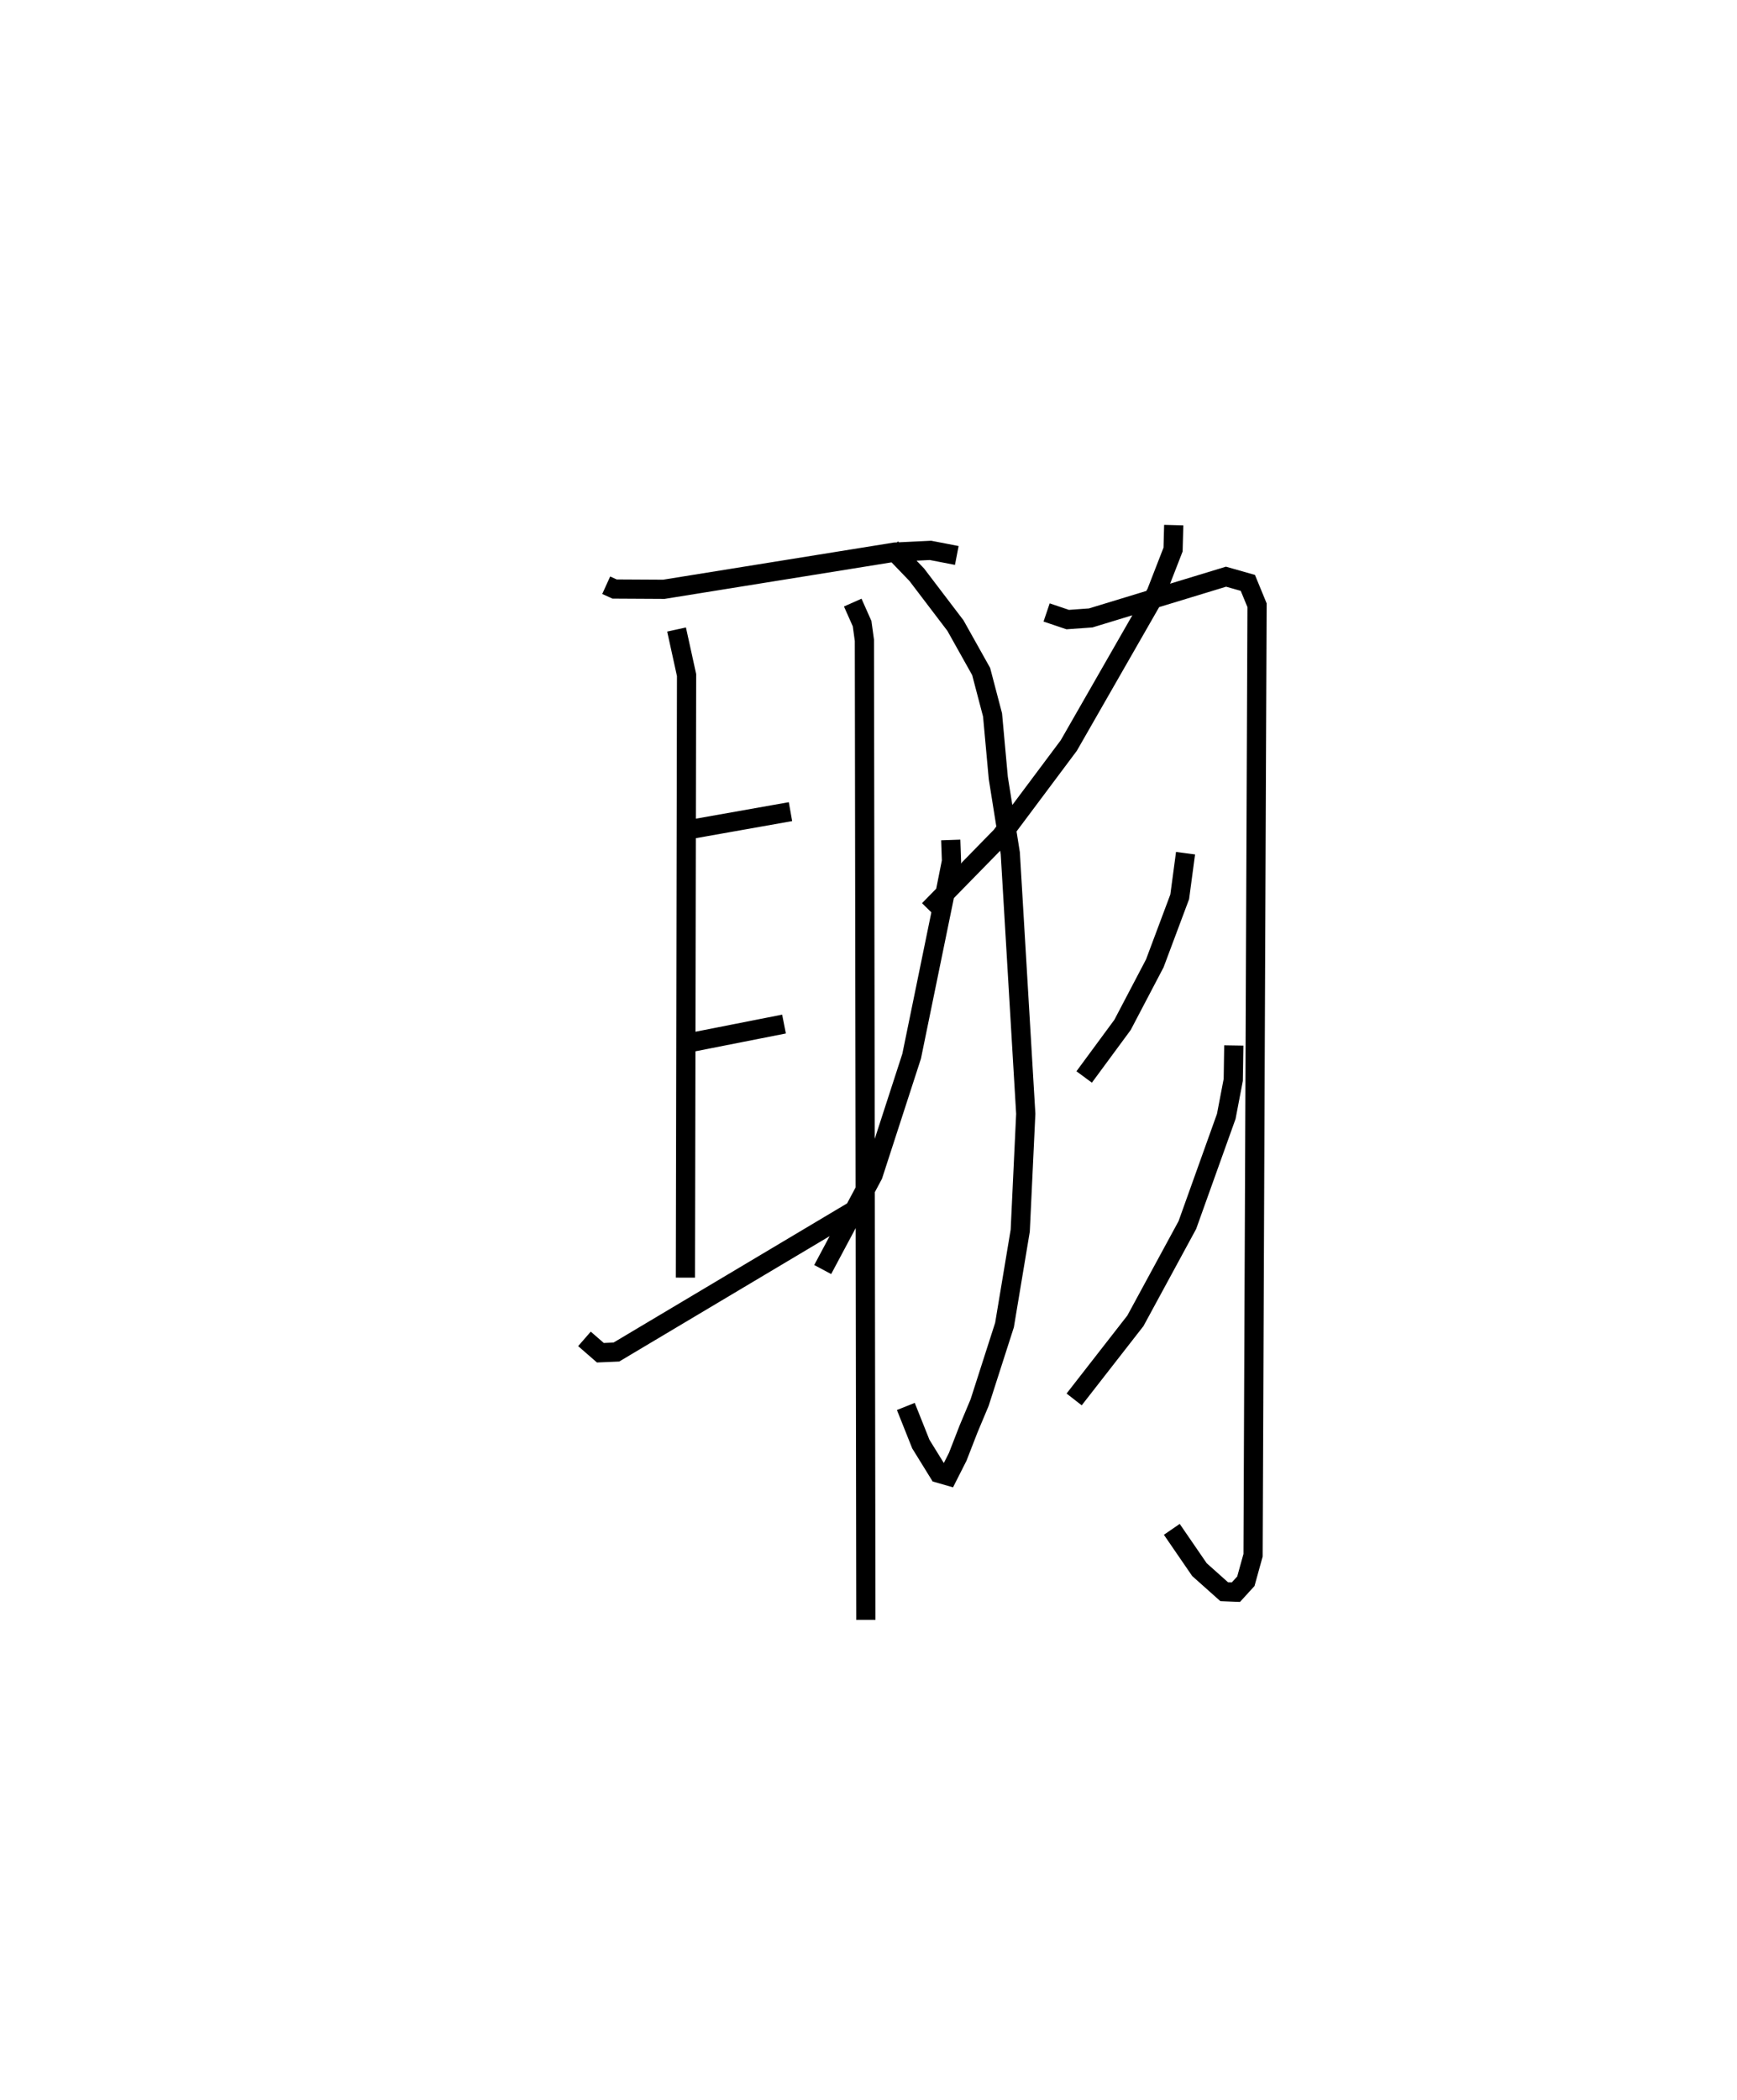 <?xml version="1.0" encoding="utf-8" ?>
<svg baseProfile="full" height="109.357" version="1.1" width="90.465" xmlns="http://www.w3.org/2000/svg" xmlns:ev="http://www.w3.org/2001/xml-events" xmlns:xlink="http://www.w3.org/1999/xlink"><defs /><rect fill="white" height="109.357" width="90.465" x="0" y="0" /><path d="M25,25 m0.0,0.0 m6.572,5.475 l0.436,0.198 2.566,0.014 l12.032,-1.937 1.855,-0.09 l1.37,0.265 m-14.595,3.856 l0.521,2.373 -0.06,31.377 m0.364,-23.36 l5.108,-0.906 m-5.241,12.028 l4.904,-0.967 m-10.393,16.394 l0.828,0.721 0.836,-0.036 l12.801,-7.627 m-0.492,-31.399 l0.487,1.096 0.12,0.868 l0.076,51.012 m16.034,-57.01 l-0.034,1.272 -0.879,2.261 l-4.553,7.945 -3.526,4.716 l-3.76,3.843 m-1.968,-18.844 l1.338,1.391 2.013,2.646 l1.34,2.393 0.593,2.259 l0.3,3.286 0.624,3.913 l0.806,13.574 -0.288,6.085 l-0.819,4.914 -1.296,4.037 l-0.581,1.386 -0.559,1.438 l-0.504,0.996 -0.479,-0.138 l-0.94,-1.522 -0.78,-1.957 m2.339,-29.498 l0.039,1.104 -0.286,1.432 l-1.789,8.723 -2.007,6.186 l-2.626,4.924 m11.662,-34.217 l1.099,0.371 1.197,-0.086 l7.048,-2.148 1.137,0.323 l0.478,1.163 -0.207,49.471 l-0.375,1.354 -0.518,0.568 l-0.611,-0.024 -1.288,-1.149 l-1.44,-2.098 m0.716,-35.21 l-0.304,2.273 -1.298,3.466 l-1.68,3.203 -1.998,2.712 m7.793,-1.641 l-0.028,1.791 -0.364,1.901 l-2.027,5.66 -2.705,4.985 l-3.191,4.095 " fill="none" stroke="black" stroke-width="1" /></svg>